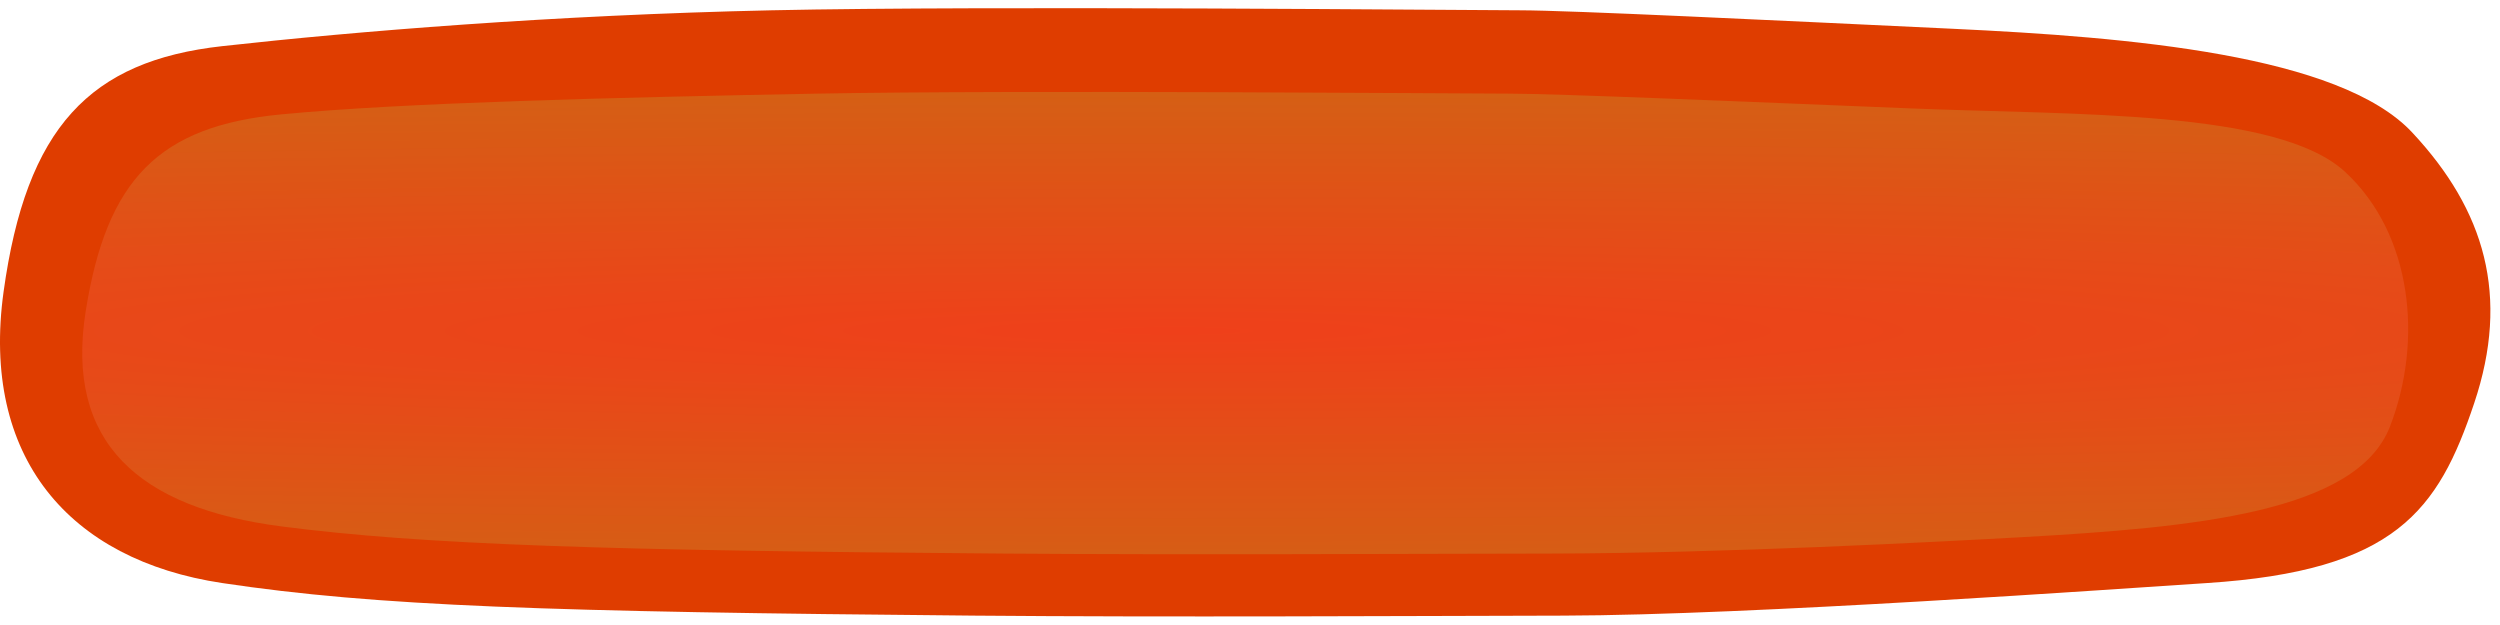 <svg viewBox="0 0 232 58" preserveAspectRatio="none" fill="none" xmlns="http://www.w3.org/2000/svg">
    <path fill-rule="evenodd" clip-rule="evenodd" d="M20.63 4.281C8.34 5.644 2.437 11.806 0.33 27.09C-1.777 42.374 6.346 51.967 20.63 54.108C34.914 56.249 50.604 56.781 90.386 57.13C108.135 57.286 131.044 57.159 145.065 57.13C162.469 57.094 196.705 54.629 204.789 54.108C222.314 52.979 226.267 47.372 229.605 37.417C232.944 27.463 230.596 19.515 223.854 12.295C217.111 5.076 197.633 3.444 181.199 2.669C164.765 1.895 145.612 0.956 141.027 0.956C136.442 0.956 91.88 0.512 71.584 0.956C51.288 1.4 32.919 2.917 20.63 4.281Z" fill="#DF3D00"/>
    <g filter="url(#filter0_i)">
        <path fill-rule="evenodd" clip-rule="evenodd" d="M26.122 9.612C14.741 10.702 9.909 15.627 7.957 27.854C6.006 40.081 12.894 46.139 26.122 47.852C39.35 49.565 56.364 50.093 93.205 50.372C109.642 50.496 130.856 50.395 143.84 50.372C159.958 50.343 179.978 49.275 187.464 48.858C203.693 47.954 218.695 46.552 221.787 38.588C224.879 30.624 223.87 20.727 217.626 14.951C211.382 9.176 192.522 9.681 177.303 9.061C162.084 8.441 144.347 7.69 140.101 7.69C135.855 7.69 94.589 7.335 75.793 7.69C56.998 8.046 37.503 8.521 26.122 9.612Z" fill="url(#paint0_radial)"/>
    </g>
    <defs>
        <filter id="filter0_i" x="7.631" y="7.532" width="215.848" height="43.9" filterUnits="userSpaceOnUse" color-interpolation-filters="sRGB">
            <feFlood flood-opacity="0" result="BackgroundImageFix"/>
            <feBlend mode="normal" in="SourceGraphic" in2="BackgroundImageFix" result="shape"/>
            <feColorMatrix in="SourceAlpha" type="matrix" values="0 0 0 0 0 0 0 0 0 0 0 0 0 0 0 0 0 0 127 0" result="hardAlpha"/>
            <feOffset dy="1"/>
            <feGaussianBlur stdDeviation="2.5"/>
            <feComposite in2="hardAlpha" operator="arithmetic" k2="-1" k3="1"/>
            <feColorMatrix type="matrix" values="0 0 0 0 0.476 0 0 0 0 0.217 0 0 0 0 0.052 0 0 0 0.711 0"/>
            <feBlend mode="normal" in2="shape" result="effect1_innerShadow"/>
        </filter>
        <radialGradient id="paint0_radial" cx="0" cy="0" r="1" gradientUnits="userSpaceOnUse" gradientTransform="translate(109.087 29.707) rotate(90) scale(26.99 460.722)">
            <stop stop-color="#EF401A"/>
            <stop offset="1" stop-color="#CF6613"/>
        </radialGradient>
    </defs>
</svg>
